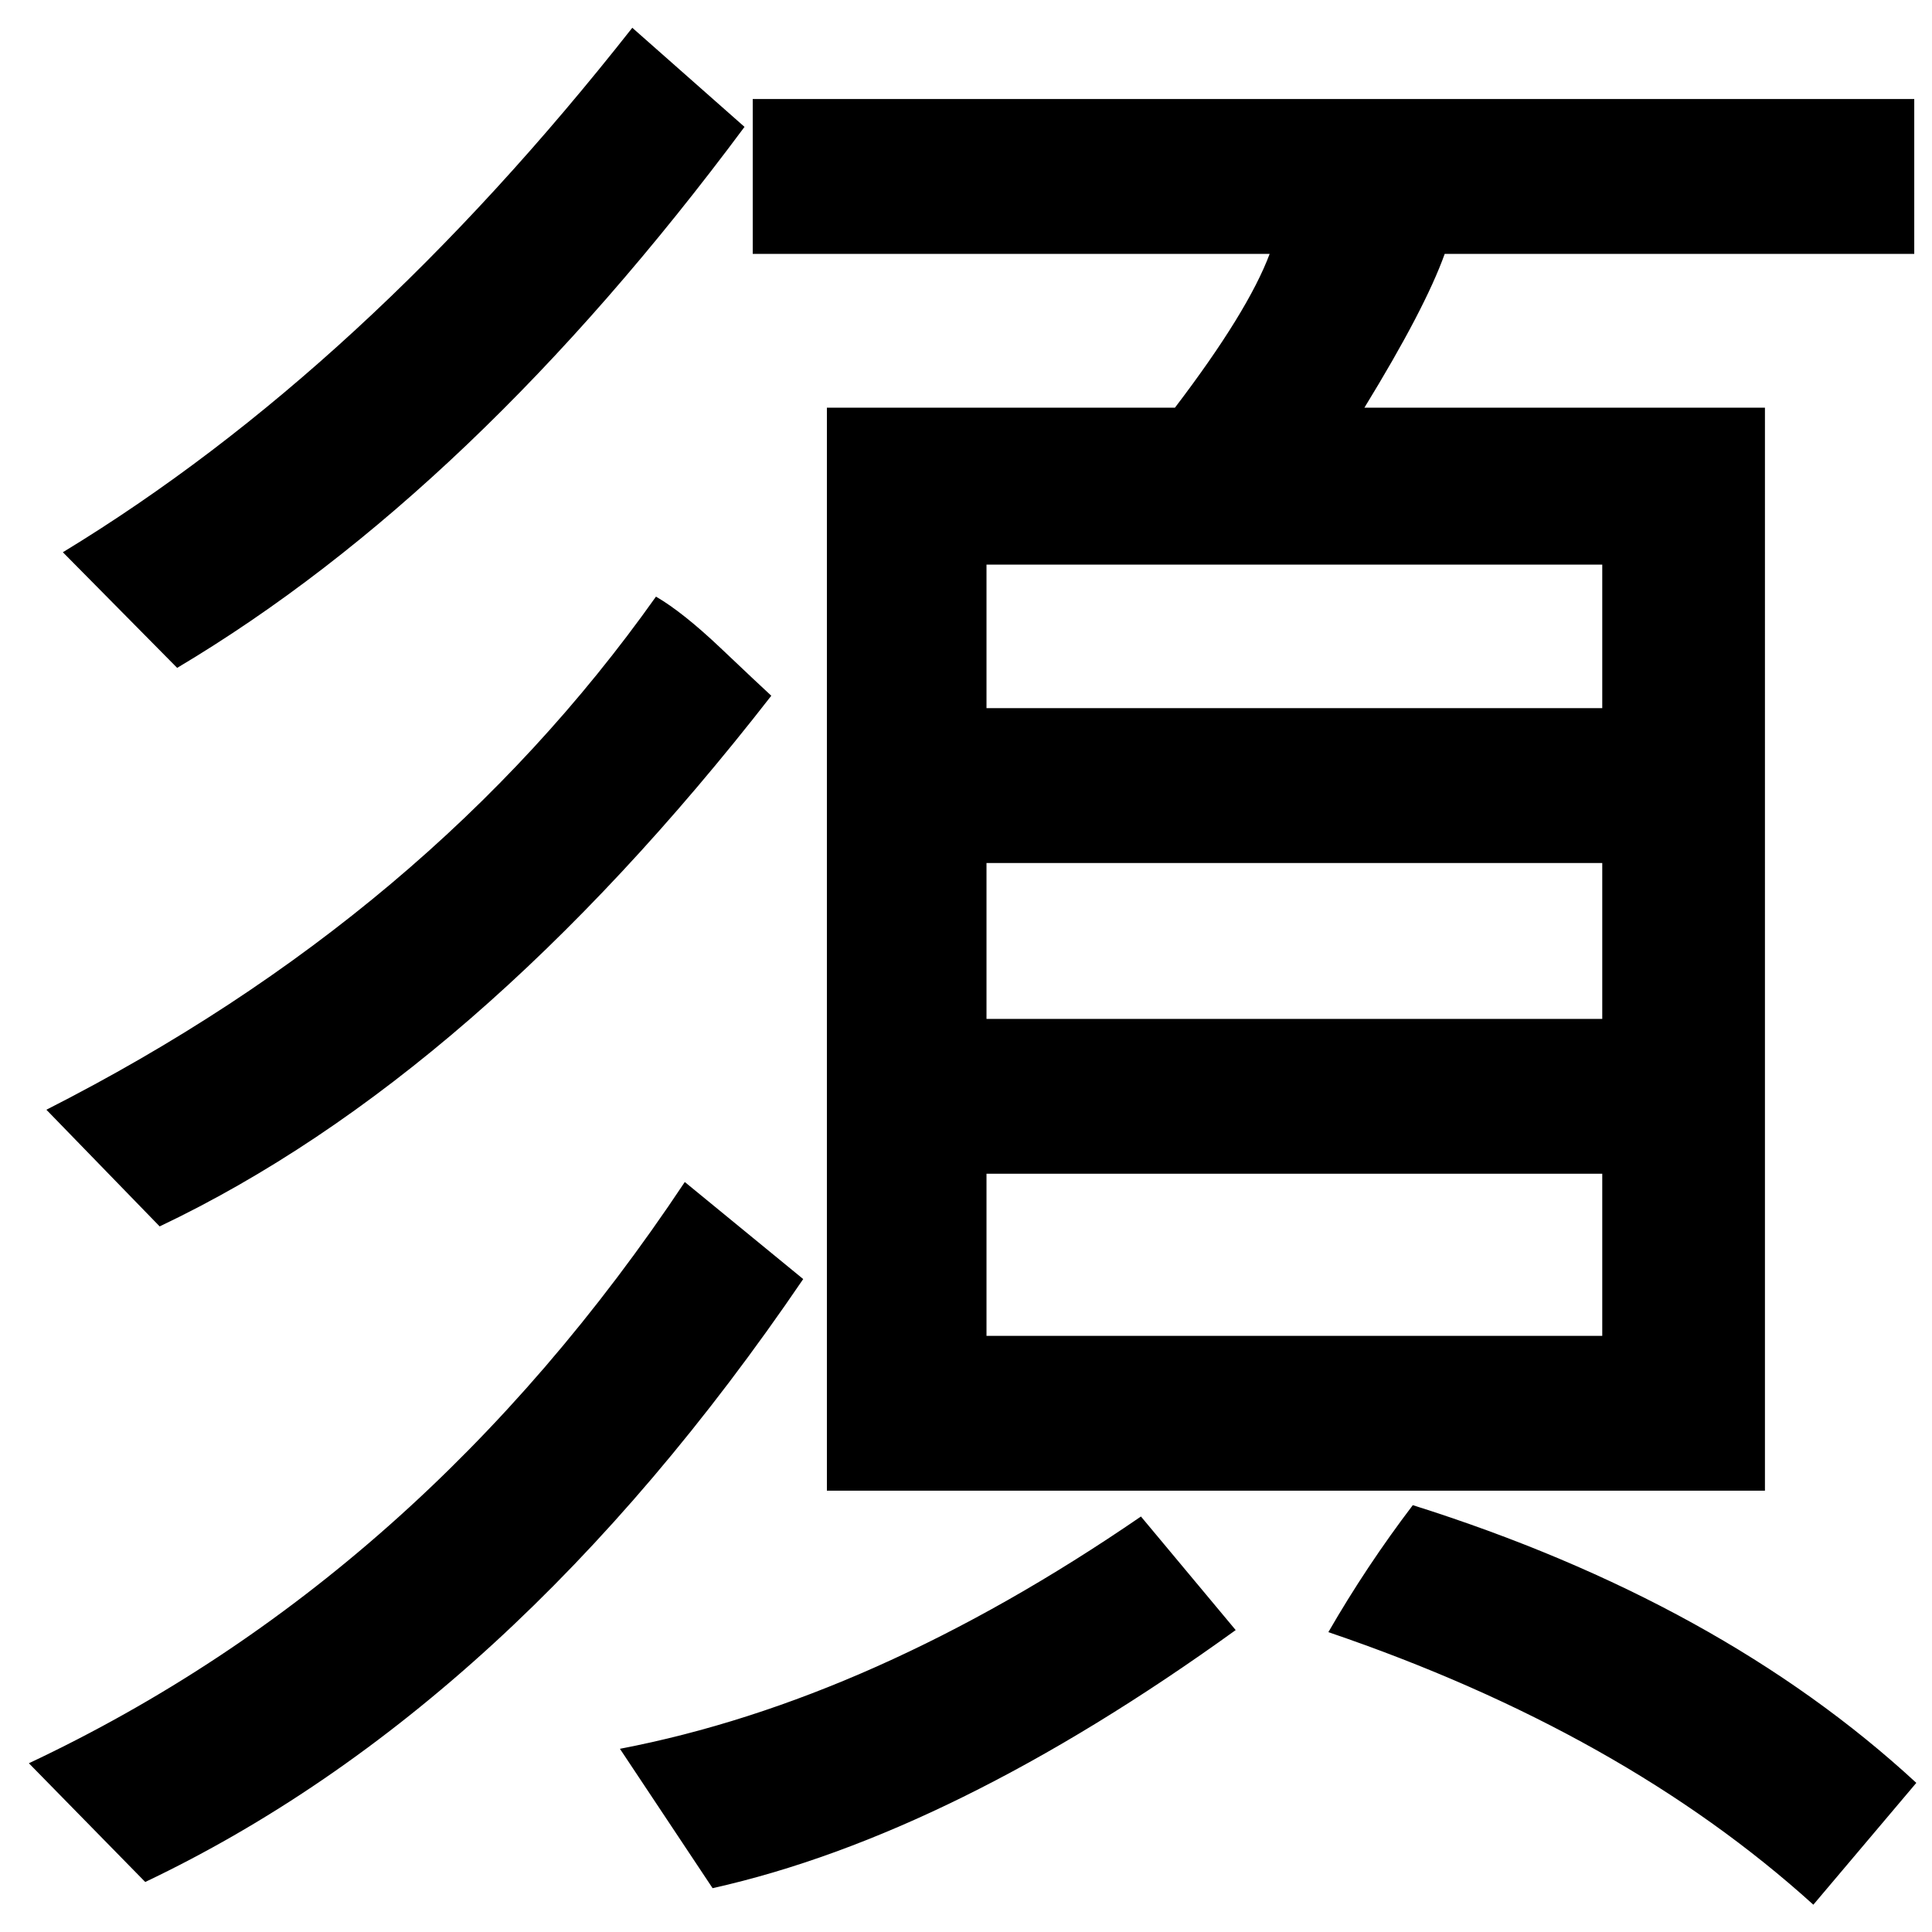 <?xml version="1.0" encoding="UTF-8" standalone="no"?>
<svg
   xmlns:dc="http://purl.org/dc/elements/1.1/"
   xmlns:cc="http://creativecommons.org/ns#"
   xmlns:rdf="http://www.w3.org/1999/02/22-rdf-syntax-ns#"
   xmlns:svg="http://www.w3.org/2000/svg"
   xmlns="http://www.w3.org/2000/svg"
   xmlns:sodipodi="http://sodipodi.sourceforge.net/DTD/sodipodi-0.dtd"
   xmlns:inkscape="http://www.inkscape.org/namespaces/inkscape"
   fill-opacity="1"
   color-rendering="auto"
   color-interpolation="auto"
   text-rendering="auto"
   stroke="black"
   stroke-linecap="square"
   stroke-miterlimit="10"
   shape-rendering="auto"
   stroke-opacity="1"
   fill="black"
   stroke-dasharray="none"
   font-weight="normal"
   stroke-width="1"
   font-family="'Dialog'"
   font-style="normal"
   stroke-linejoin="miter"
   font-size="12"
   stroke-dashoffset="0"
   image-rendering="auto"
   version="1.1"
   id="svg9"
   sodipodi:docname="manyougana-katakana_letter_su.svg"
   inkscape:version="0.92.4 (5da689c313, 2019-01-14)"
   width="100%"
   height="100%"
   viewBox="0 0 100 100"
   preserveAspectRatio="xMidYMid meet"
   >
  <sodipodi:namedview
     pagecolor="#ffffff"
     bordercolor="#666666"
     borderopacity="1"
     objecttolerance="10"
     gridtolerance="10"
     guidetolerance="10"
     inkscape:pageopacity="0"
     inkscape:pageshadow="2"
     inkscape:window-width="1920"
     inkscape:window-height="986"
     id="namedview11"
     showgrid="false"
     inkscape:zoom="2.36"
     inkscape:cx="50"
     inkscape:cy="50"
     inkscape:window-x="-11"
     inkscape:window-y="-11"
     inkscape:window-maximized="1"
     inkscape:current-layer="svg9" />
  <!--U+9808-->
  <defs
     id="genericDefs" />
  <g
     id="g7"
     transform="matrix(0.379,0,0,0.38,-4.048,-55.794)">
    <g
       id="g5">
      <path
         d="M 112.359,164.109 Q 75.375,213.75 34.875,237.797 l -15.609,-15.75 q 41.062,-24.891 77.766,-71.438 z m 159.75,17.297 h -64.125 q -2.672,7.453 -10.969,20.953 h 54.703 V 349.875 H 123.609 V 202.359 h 47.531 q 9.984,-13.078 12.938,-20.953 h -70.594 v -21.094 h 158.625 z M 229.5,243.281 v -19.547 h -84.094 v 19.547 z m 0,42.328 V 264.375 h -84.094 v 21.234 z m 0,43.172 v -22.078 h -84.094 v 22.078 z M 116.016,241.594 q -40.5,51.891 -83.531,72.281 L 17.016,297.984 q 52.453,-26.578 83.25,-69.891 3.656,2.109 8.859,7.031 5.203,4.922 6.891,6.469 z m 4.359,79.453 q -39.797,58.359 -89.859,82.125 L 14.625,387 q 53.578,-25.172 89.578,-79.172 z m 152.016,68.625 -14.062,16.594 q -26.016,-23.484 -66.234,-37.125 5.203,-9 11.531,-17.297 42.047,13.219 68.766,37.828 z M 179.438,368.859 Q 140.766,396.703 108,404.016 L 95.344,385.031 q 34.594,-6.609 71.156,-31.641 z"
         id="path3"
         inkscape:connector-curvature="0"
         style="stroke:none" />
    </g>
  </g>
</svg>
